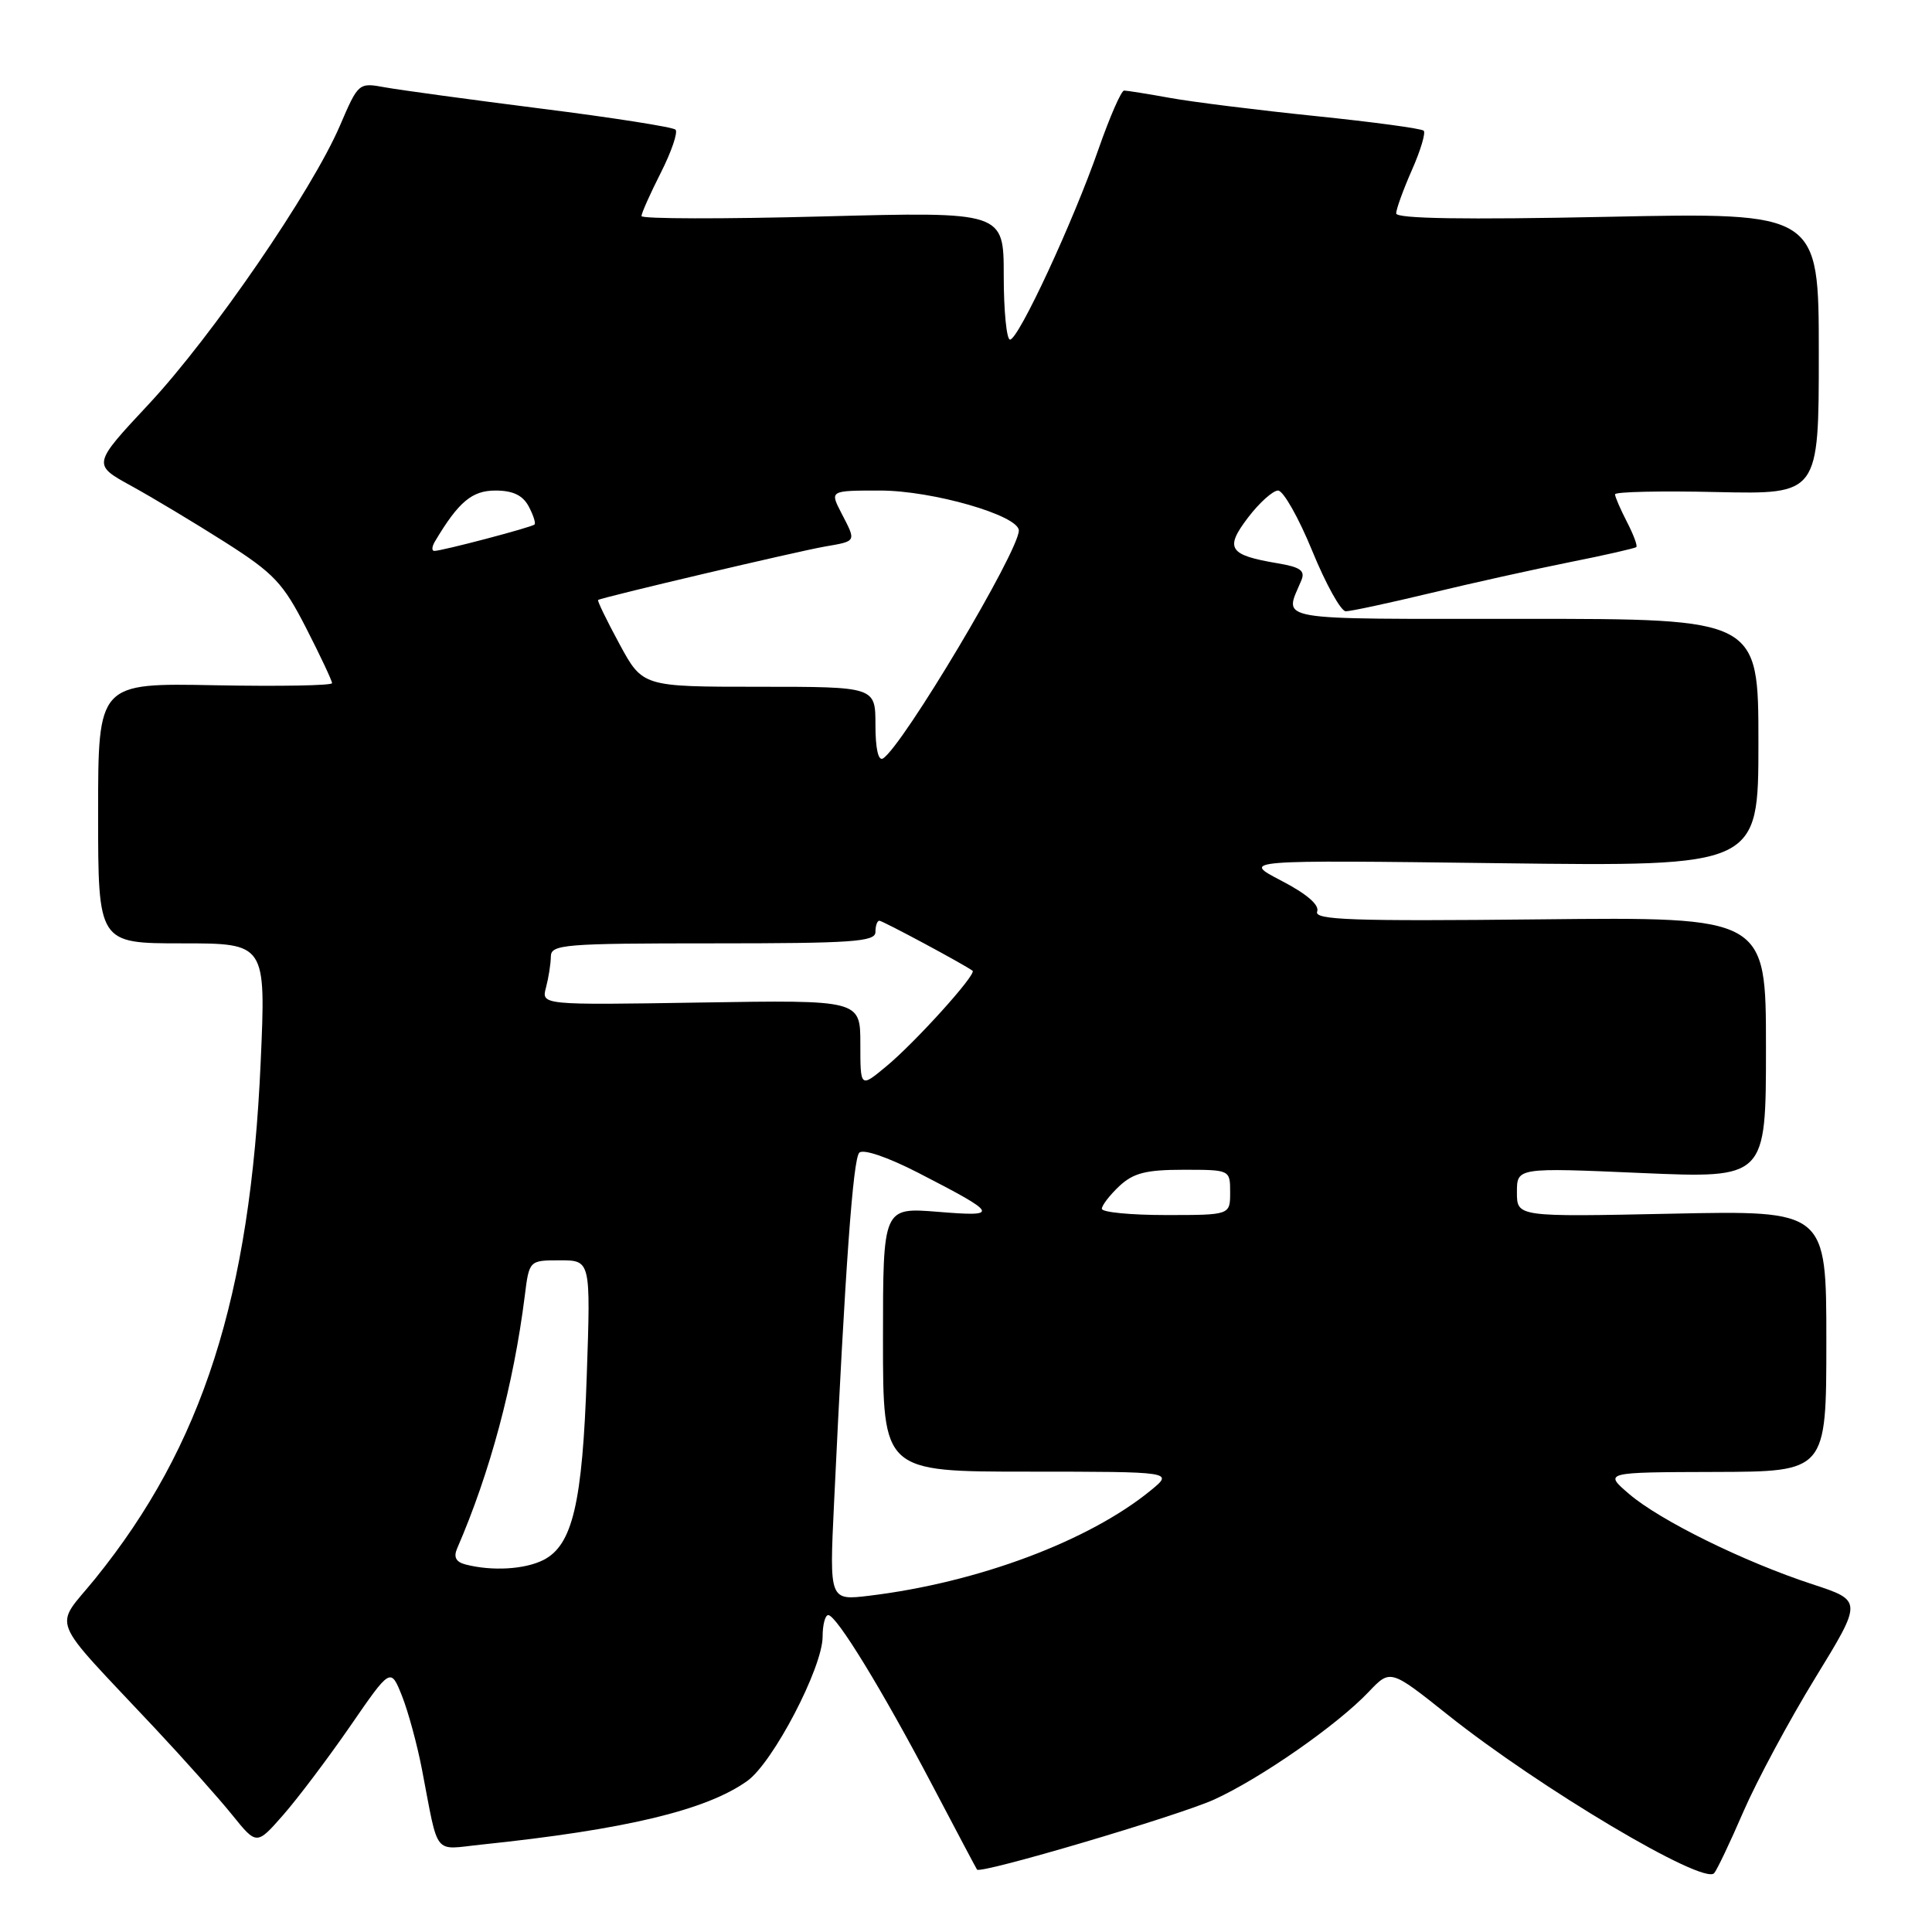 <?xml version="1.0" encoding="UTF-8" standalone="no"?>
<!DOCTYPE svg PUBLIC "-//W3C//DTD SVG 1.1//EN" "http://www.w3.org/Graphics/SVG/1.1/DTD/svg11.dtd" >
<svg xmlns="http://www.w3.org/2000/svg" xmlns:xlink="http://www.w3.org/1999/xlink" version="1.1" viewBox="0 0 256 256">
 <g >
 <path fill="currentColor"
d=" M 231.01 240.05 C 232.79 235.95 237.07 227.98 240.52 222.35 C 246.80 212.10 246.80 212.10 240.15 209.92 C 231.09 206.95 220.00 201.49 215.89 197.98 C 212.50 195.08 212.50 195.08 227.25 195.04 C 242.00 195.00 242.00 195.00 242.00 177.69 C 242.00 160.39 242.00 160.39 221.50 160.82 C 201.00 161.25 201.00 161.25 201.00 157.98 C 201.00 154.71 201.00 154.71 217.50 155.43 C 234.00 156.14 234.00 156.14 234.00 138.82 C 234.00 121.50 234.00 121.50 204.01 121.82 C 179.16 122.08 174.10 121.90 174.53 120.79 C 174.86 119.92 173.16 118.45 169.77 116.69 C 164.50 113.95 164.50 113.95 198.75 114.38 C 233.00 114.81 233.00 114.81 233.00 98.41 C 233.00 82.00 233.00 82.00 201.88 82.00 C 168.00 82.00 170.17 82.38 172.44 76.89 C 172.97 75.62 172.30 75.14 169.30 74.64 C 162.81 73.55 162.25 72.68 165.37 68.58 C 166.87 66.61 168.67 65.00 169.35 65.00 C 170.04 65.00 172.08 68.60 173.88 73.00 C 175.68 77.40 177.68 81.00 178.32 81.00 C 178.97 81.00 184.00 79.92 189.50 78.60 C 195.00 77.27 203.32 75.43 208.00 74.49 C 212.68 73.56 216.65 72.65 216.82 72.49 C 217.00 72.32 216.44 70.82 215.57 69.14 C 214.71 67.47 214.00 65.83 214.00 65.50 C 214.00 65.16 220.08 65.03 227.50 65.20 C 241.00 65.50 241.00 65.50 241.00 46.82 C 241.00 28.15 241.00 28.15 213.00 28.73 C 194.10 29.12 185.00 28.98 185.00 28.28 C 185.00 27.72 185.94 25.13 187.08 22.54 C 188.23 19.95 188.93 17.60 188.65 17.32 C 188.36 17.03 181.91 16.16 174.32 15.38 C 166.72 14.60 158.05 13.52 155.07 12.98 C 152.08 12.44 149.32 12.00 148.95 12.00 C 148.57 12.00 147.05 15.49 145.56 19.75 C 142.21 29.37 134.96 45.00 133.83 45.00 C 133.38 45.00 133.00 41.19 133.00 36.53 C 133.00 28.05 133.00 28.05 109.00 28.68 C 95.80 29.03 85.00 29.01 85.00 28.63 C 85.00 28.25 86.16 25.65 87.57 22.87 C 88.98 20.08 89.85 17.52 89.51 17.18 C 89.17 16.84 81.15 15.58 71.69 14.39 C 62.24 13.19 52.92 11.92 51.00 11.57 C 47.53 10.93 47.48 10.97 45.06 16.61 C 41.36 25.25 28.13 44.53 19.73 53.53 C 12.24 61.55 12.24 61.55 17.37 64.37 C 20.19 65.92 25.79 69.28 29.82 71.84 C 36.32 75.98 37.51 77.25 40.57 83.23 C 42.46 86.92 44.00 90.21 44.00 90.52 C 44.00 90.84 37.02 90.96 28.50 90.80 C 13.00 90.50 13.00 90.50 13.00 107.75 C 13.00 125.00 13.00 125.00 24.12 125.00 C 35.24 125.00 35.24 125.00 34.54 140.75 C 33.17 171.84 26.84 191.58 12.64 209.15 C 7.10 216.00 6.18 213.69 20.53 229.00 C 24.39 233.12 29.01 238.30 30.78 240.50 C 34.01 244.50 34.01 244.50 37.52 240.50 C 39.45 238.30 43.45 233.00 46.40 228.73 C 51.76 220.95 51.76 220.95 53.27 224.73 C 54.09 226.80 55.29 231.20 55.92 234.50 C 58.17 246.17 57.32 245.09 63.77 244.42 C 82.86 242.43 93.57 239.87 99.01 235.99 C 102.42 233.57 109.00 220.96 109.00 216.87 C 109.00 215.29 109.34 214.00 109.75 214.01 C 110.84 214.02 116.88 223.89 123.51 236.50 C 126.69 242.55 129.37 247.61 129.46 247.73 C 129.92 248.36 156.16 240.59 160.88 238.45 C 167.09 235.61 177.21 228.56 181.36 224.18 C 184.23 221.16 184.23 221.16 191.86 227.24 C 204.04 236.94 225.68 249.80 227.13 248.21 C 227.49 247.82 229.24 244.15 231.01 240.05 Z  M 110.51 199.29 C 112.00 167.83 113.03 153.57 113.86 152.74 C 114.38 152.22 117.59 153.31 121.63 155.38 C 132.37 160.91 132.54 161.25 124.25 160.57 C 117.00 159.99 117.00 159.99 117.00 177.49 C 117.00 195.00 117.00 195.00 136.25 195.00 C 155.50 195.01 155.50 195.01 152.50 197.47 C 144.30 204.19 129.58 209.70 115.20 211.44 C 109.90 212.08 109.90 212.08 110.51 199.29 Z  M 61.68 207.30 C 60.41 206.97 60.07 206.32 60.58 205.16 C 64.93 195.13 68.05 183.49 69.53 171.75 C 70.12 167.00 70.12 167.00 74.20 167.00 C 78.27 167.00 78.27 167.00 77.75 182.25 C 77.18 199.18 75.87 204.75 72.00 206.71 C 69.52 207.96 65.19 208.21 61.68 207.30 Z  M 146.00 160.17 C 146.00 159.72 147.04 158.37 148.31 157.17 C 150.18 155.43 151.84 155.00 156.81 155.00 C 163.00 155.00 163.00 155.00 163.00 158.00 C 163.00 161.00 163.00 161.00 154.50 161.00 C 149.82 161.00 146.00 160.63 146.00 160.17 Z  M 114.00 138.32 C 114.00 132.50 114.00 132.50 92.86 132.84 C 71.72 133.18 71.72 133.18 72.35 130.84 C 72.69 129.55 72.98 127.71 72.99 126.75 C 73.00 125.14 74.70 125.00 94.50 125.00 C 112.94 125.00 116.00 124.79 116.00 123.50 C 116.00 122.67 116.23 122.00 116.52 122.00 C 116.95 122.00 127.78 127.81 128.87 128.63 C 129.45 129.07 121.24 138.16 117.41 141.32 C 114.00 144.15 114.00 144.15 114.00 138.32 Z  M 116.00 96.06 C 116.00 91.00 116.00 91.00 100.58 91.00 C 85.15 91.00 85.15 91.00 82.08 85.33 C 80.39 82.21 79.12 79.59 79.25 79.50 C 79.77 79.15 105.69 73.05 109.25 72.43 C 113.56 71.68 113.48 71.83 111.47 67.95 C 109.95 65.00 109.95 65.00 116.62 65.00 C 123.55 65.00 135.00 68.30 135.00 70.30 C 135.00 73.05 119.60 98.89 117.00 100.50 C 116.38 100.88 116.00 99.19 116.00 96.06 Z  M 57.63 71.75 C 60.76 66.49 62.54 65.00 65.65 65.00 C 67.95 65.00 69.26 65.62 70.05 67.09 C 70.66 68.23 71.01 69.32 70.83 69.50 C 70.46 69.87 58.57 73.00 57.55 73.00 C 57.18 73.00 57.22 72.44 57.63 71.75 Z "/>
</g>
</svg>